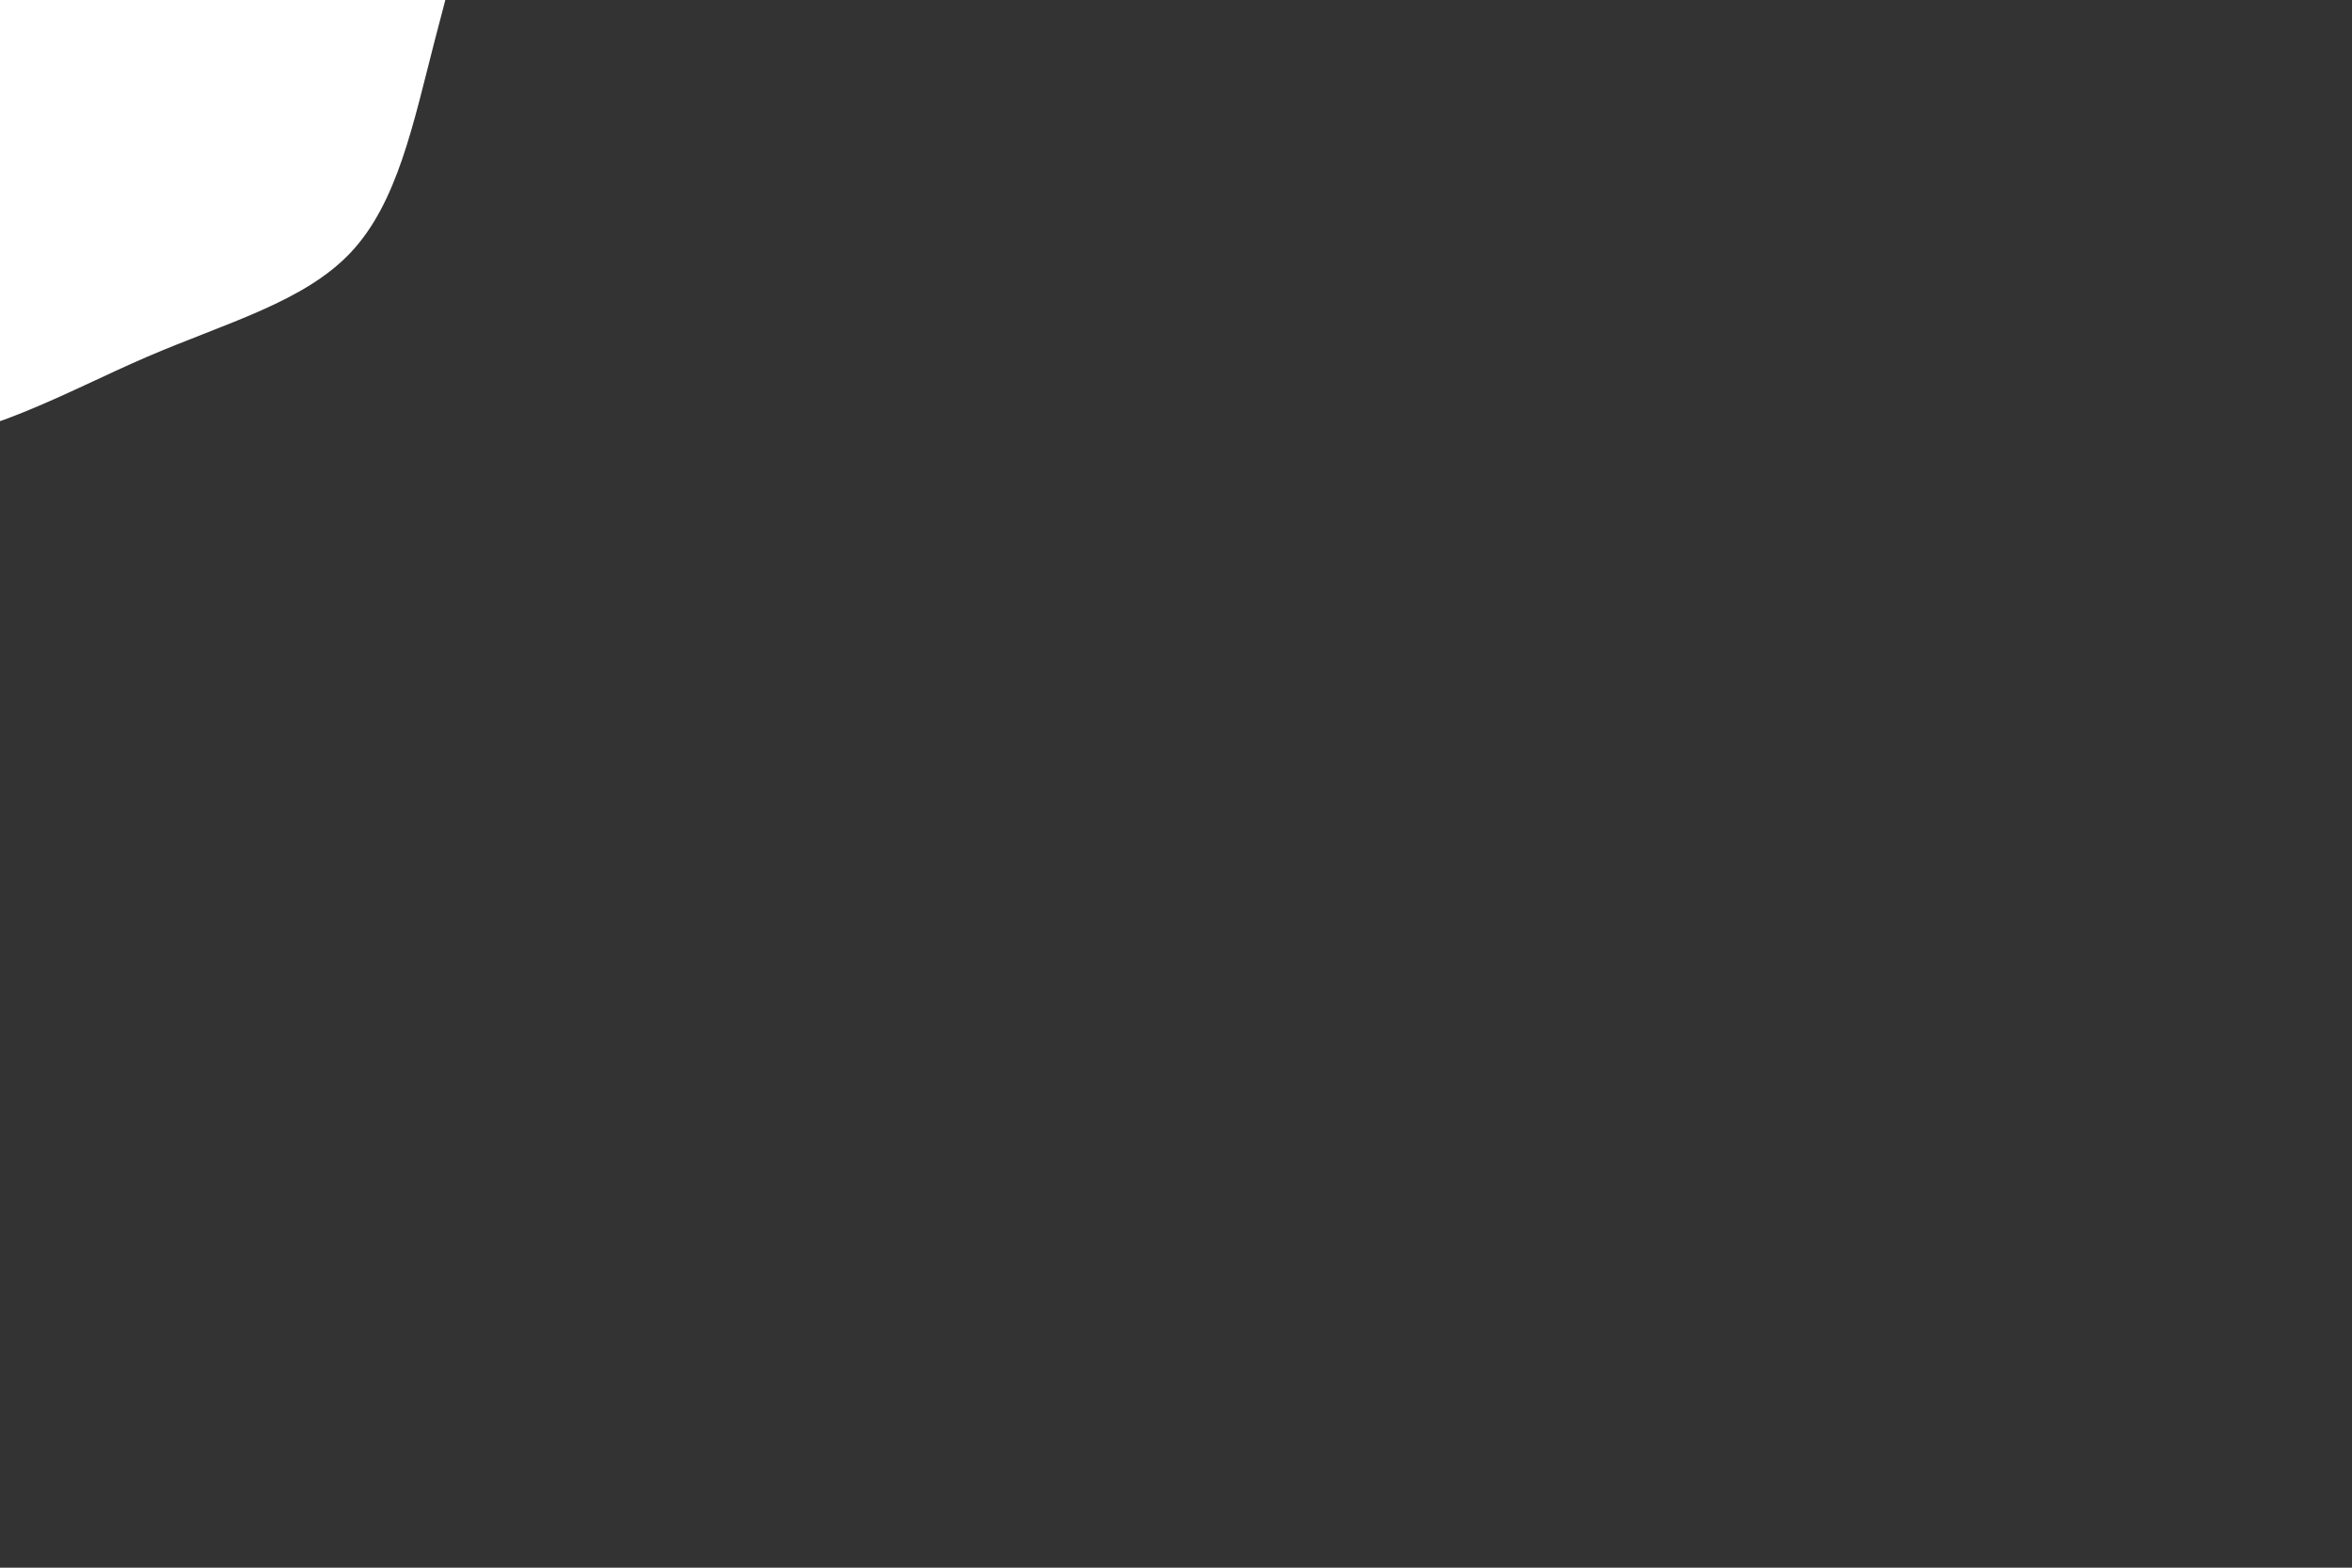 <svg xmlns:xlink="http://www.w3.org/1999/xlink" xmlns="http://www.w3.org/2000/svg" id="visual" viewBox="0 0 900 600" width="900" height="600"><rect x="0" y="0" width="900" height="600" fill="#333333" stroke="none"/><g transform="translate(17.59 -3.656)" style="transition: all 0.3s ease 0s;"><path d="M99.6 -149.7C129.4 -135.9 153.8 -108.7 160.8 -78C167.7 -47.3 157.1 -13.1 148.8 19C140.5 51.2 134.5 81.2 116.7 100.2C98.9 119.2 69.2 127.1 38.5 140.3C7.7 153.6 -24.2 172.3 -58.2 173.6C-92.3 174.9 -128.5 158.8 -152 131.7C-175.5 104.6 -186.2 66.5 -192.9 27.1C-199.5 -12.3 -202.1 -52.9 -187.7 -86.2C-173.2 -119.5 -141.7 -145.6 -107.6 -157.3C-73.5 -169.1 -36.8 -166.5 -0.9 -165.1C35 -163.7 69.9 -163.5 99.6 -149.7" fill="#FFFFFF" style="transition: all 0.3s ease 0s;"></path></g></svg>